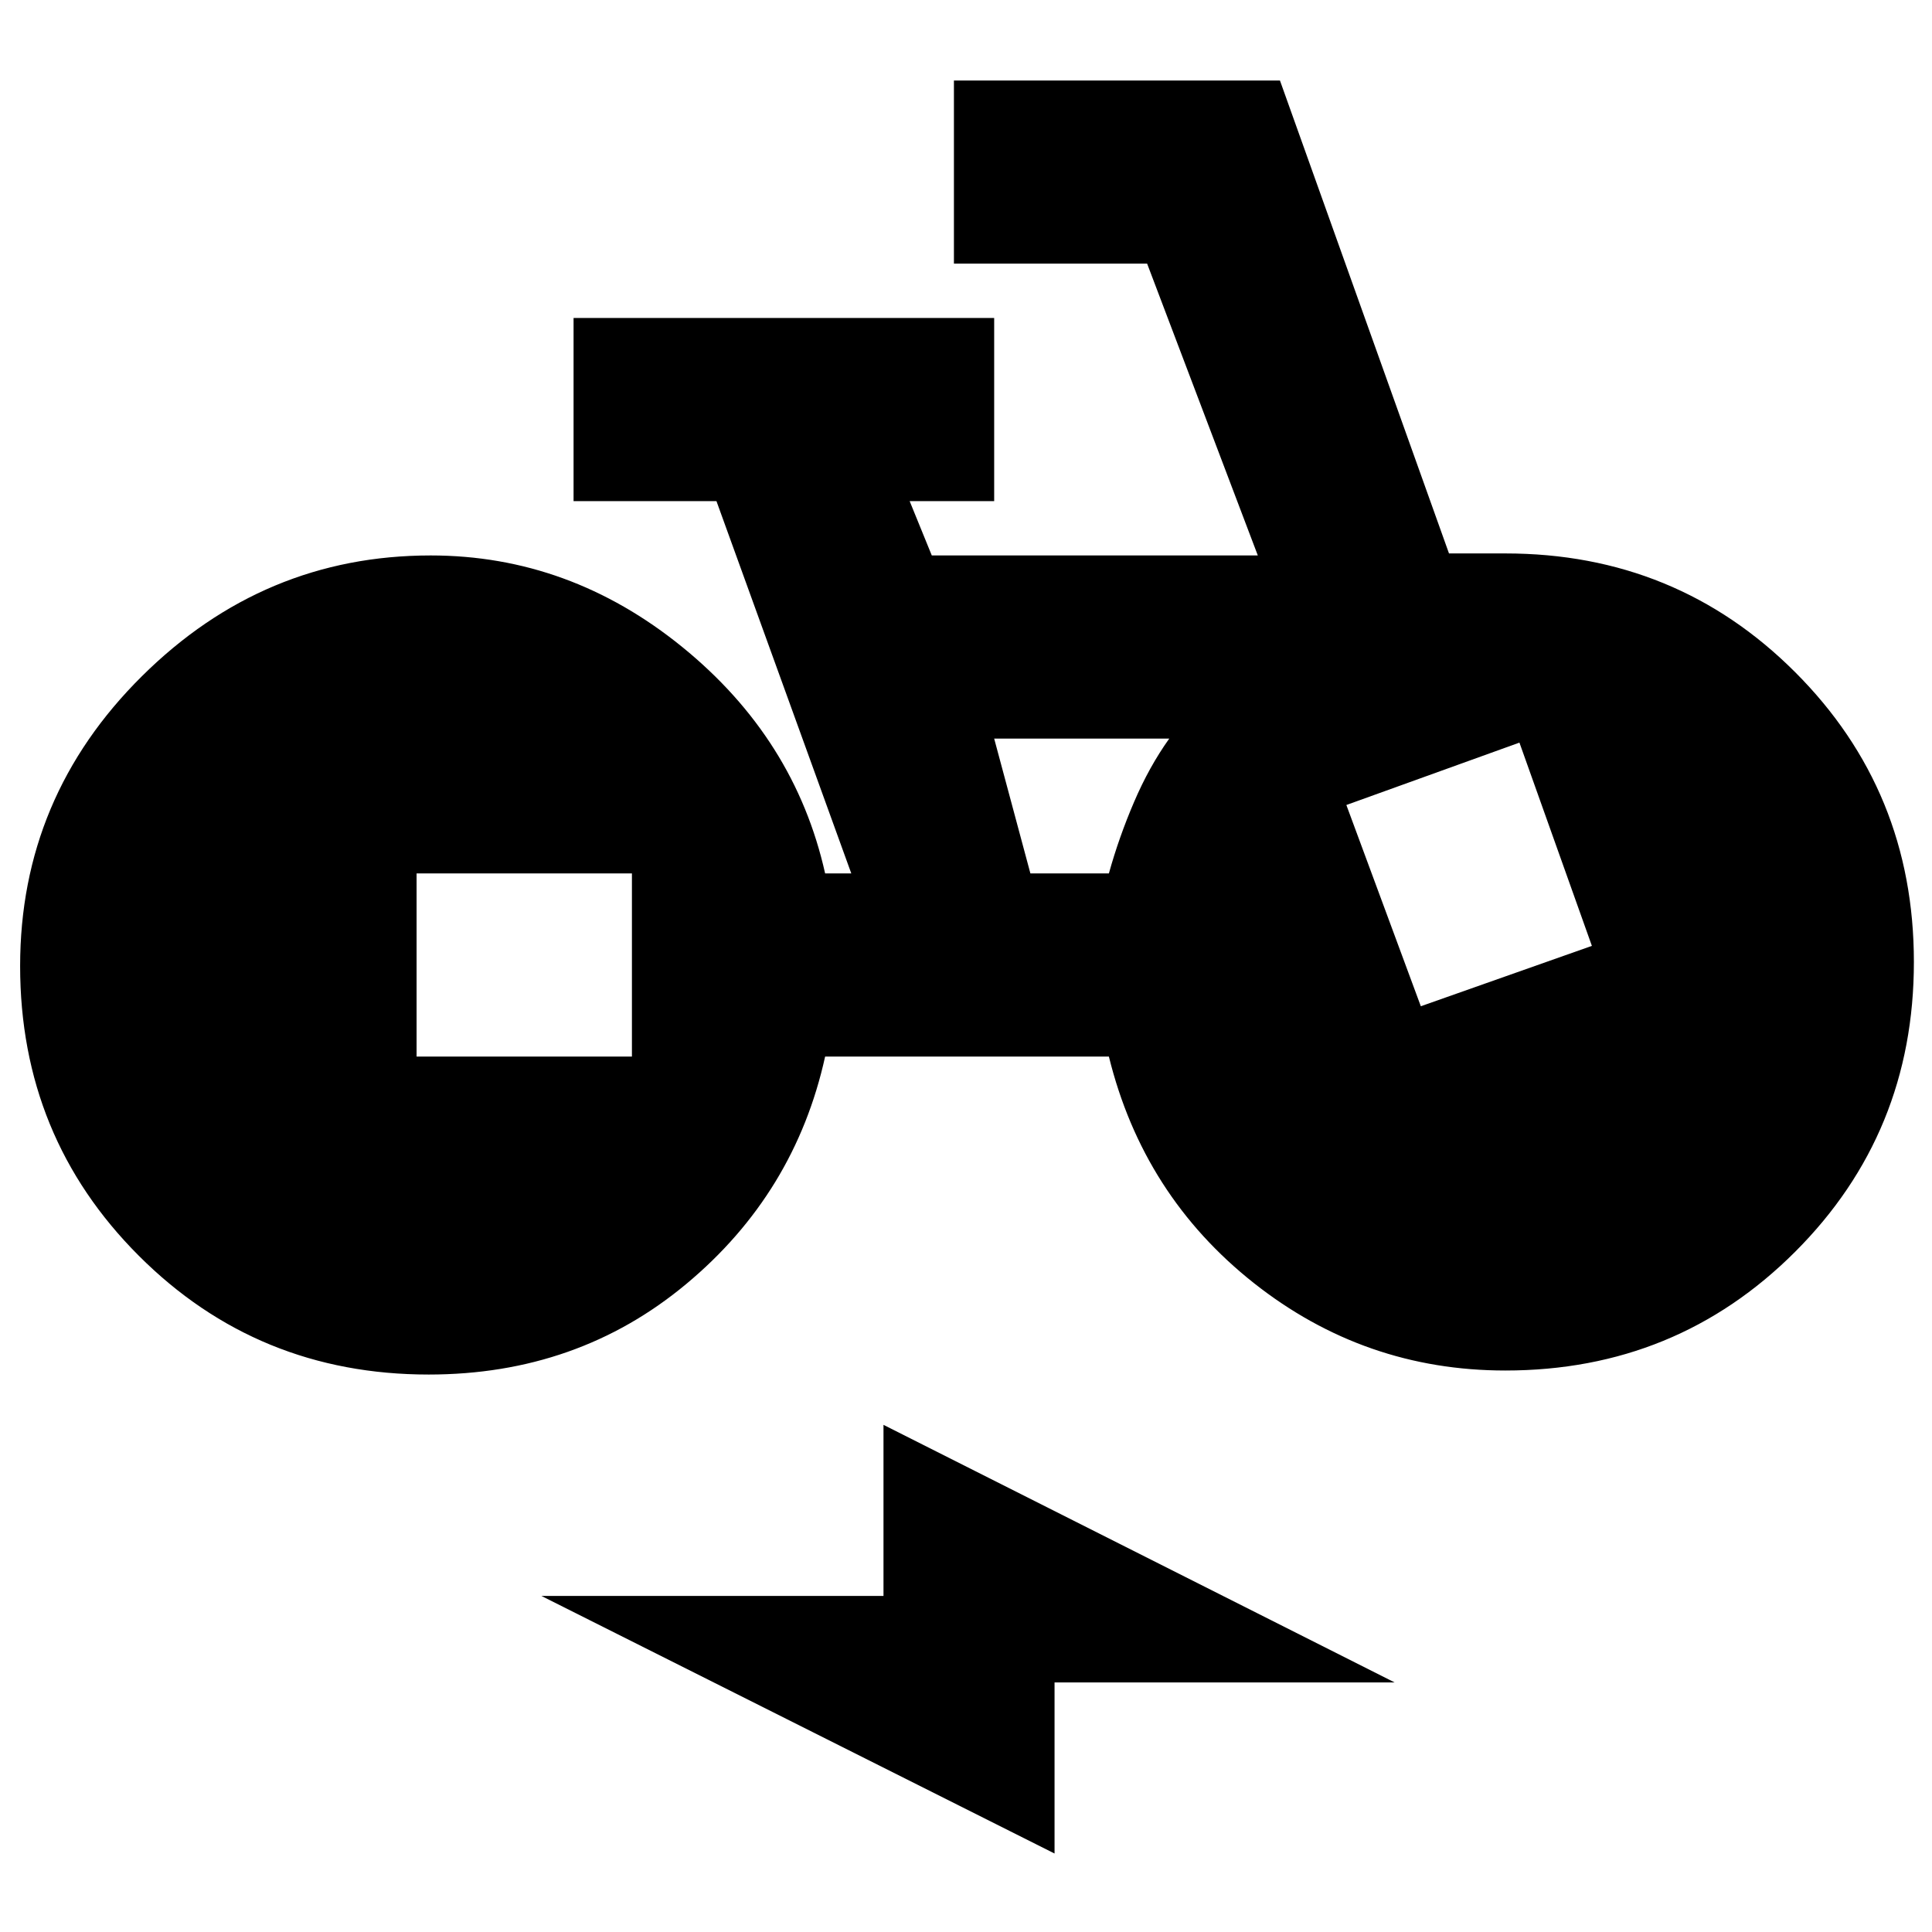 <svg xmlns="http://www.w3.org/2000/svg" height="24" width="24"><path d="M13.1 23.025 6.725 19.825H10.975V17.7L17.325 20.9H13.1ZM5.325 17.075Q3.2 17.075 1.725 15.6Q0.25 14.125 0.25 12Q0.25 9.9 1.763 8.4Q3.275 6.9 5.35 6.9Q7.075 6.9 8.475 8.037Q9.875 9.175 10.25 10.85H10.575L8.9 6.225H7.125V3.95H12.35V6.225H11.3L11.575 6.9H15.625L14.25 3.275H11.85V1H15.9L18 6.875H18.7Q20.825 6.875 22.3 8.35Q23.775 9.825 23.775 11.95Q23.775 14.075 22.3 15.55Q20.825 17.025 18.7 17.025Q16.95 17.025 15.575 15.938Q14.2 14.85 13.775 13.125H10.25Q9.875 14.825 8.525 15.95Q7.175 17.075 5.325 17.075ZM5.175 13.125H7.85V10.85H5.175ZM17.65 12.5 19.775 11.75 18.875 9.225 16.725 10ZM12.8 10.85H13.775Q13.9 10.4 14.088 9.962Q14.275 9.525 14.525 9.175H12.35Z"/></svg>